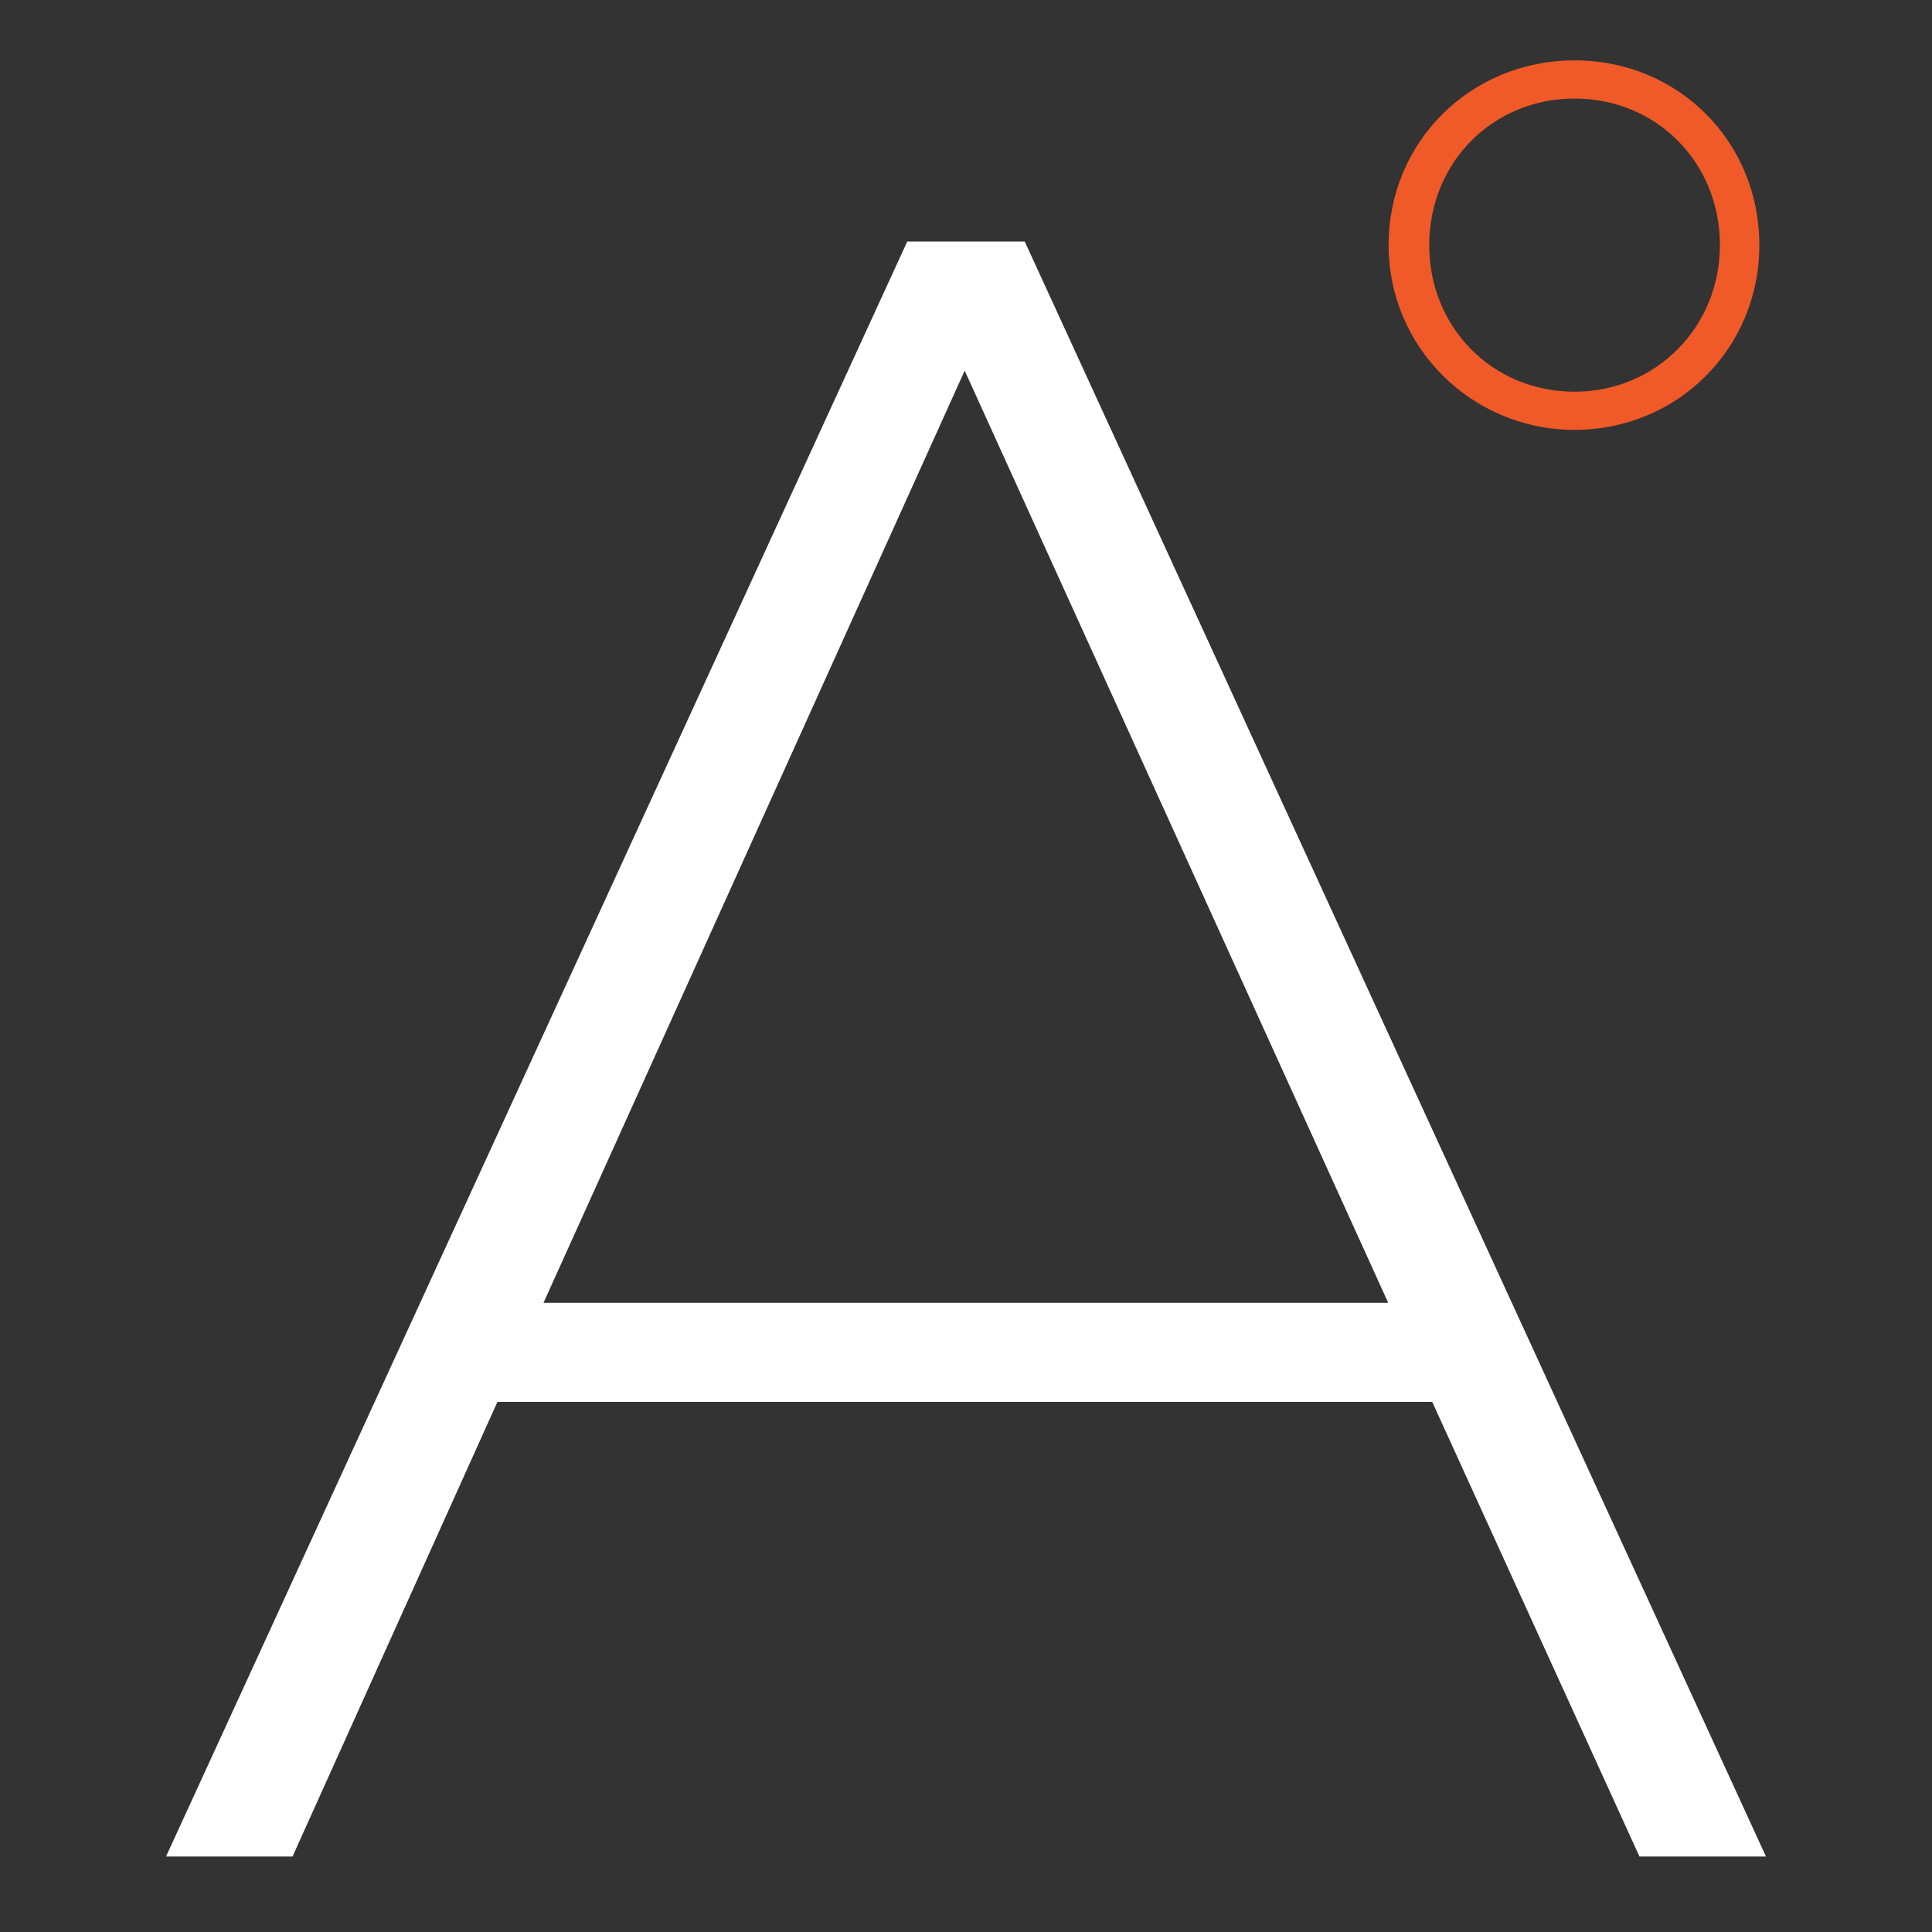 <svg width="128" height="128" viewBox="0 0 128 128" fill="none" xmlns="http://www.w3.org/2000/svg">
<rect x="0" y="0" width="128" height="128" fill="#333333" stroke="none"/>
<path d="M94.869 92.877H32.957L19.381 123H11L60.109 16H67.891L117 123H108.619L94.888 92.877H94.869ZM91.972 86.314L63.913 24.557L36.008 86.314H91.972Z" fill="white"/>
<path d="M92 16.24C92 9.37 97.45 4 104.32 4C111.19 4 116.56 9.37 116.56 16.24C116.56 23.11 111.11 28.48 104.32 28.48C97.53 28.48 92 23.03 92 16.24ZM113.95 16.24C113.95 10.79 109.77 6.53 104.32 6.53C98.87 6.53 94.69 10.79 94.69 16.24C94.69 21.69 98.87 25.95 104.32 25.95C109.77 25.95 113.95 21.61 113.95 16.24Z" fill="#F05A28"/>
</svg>

